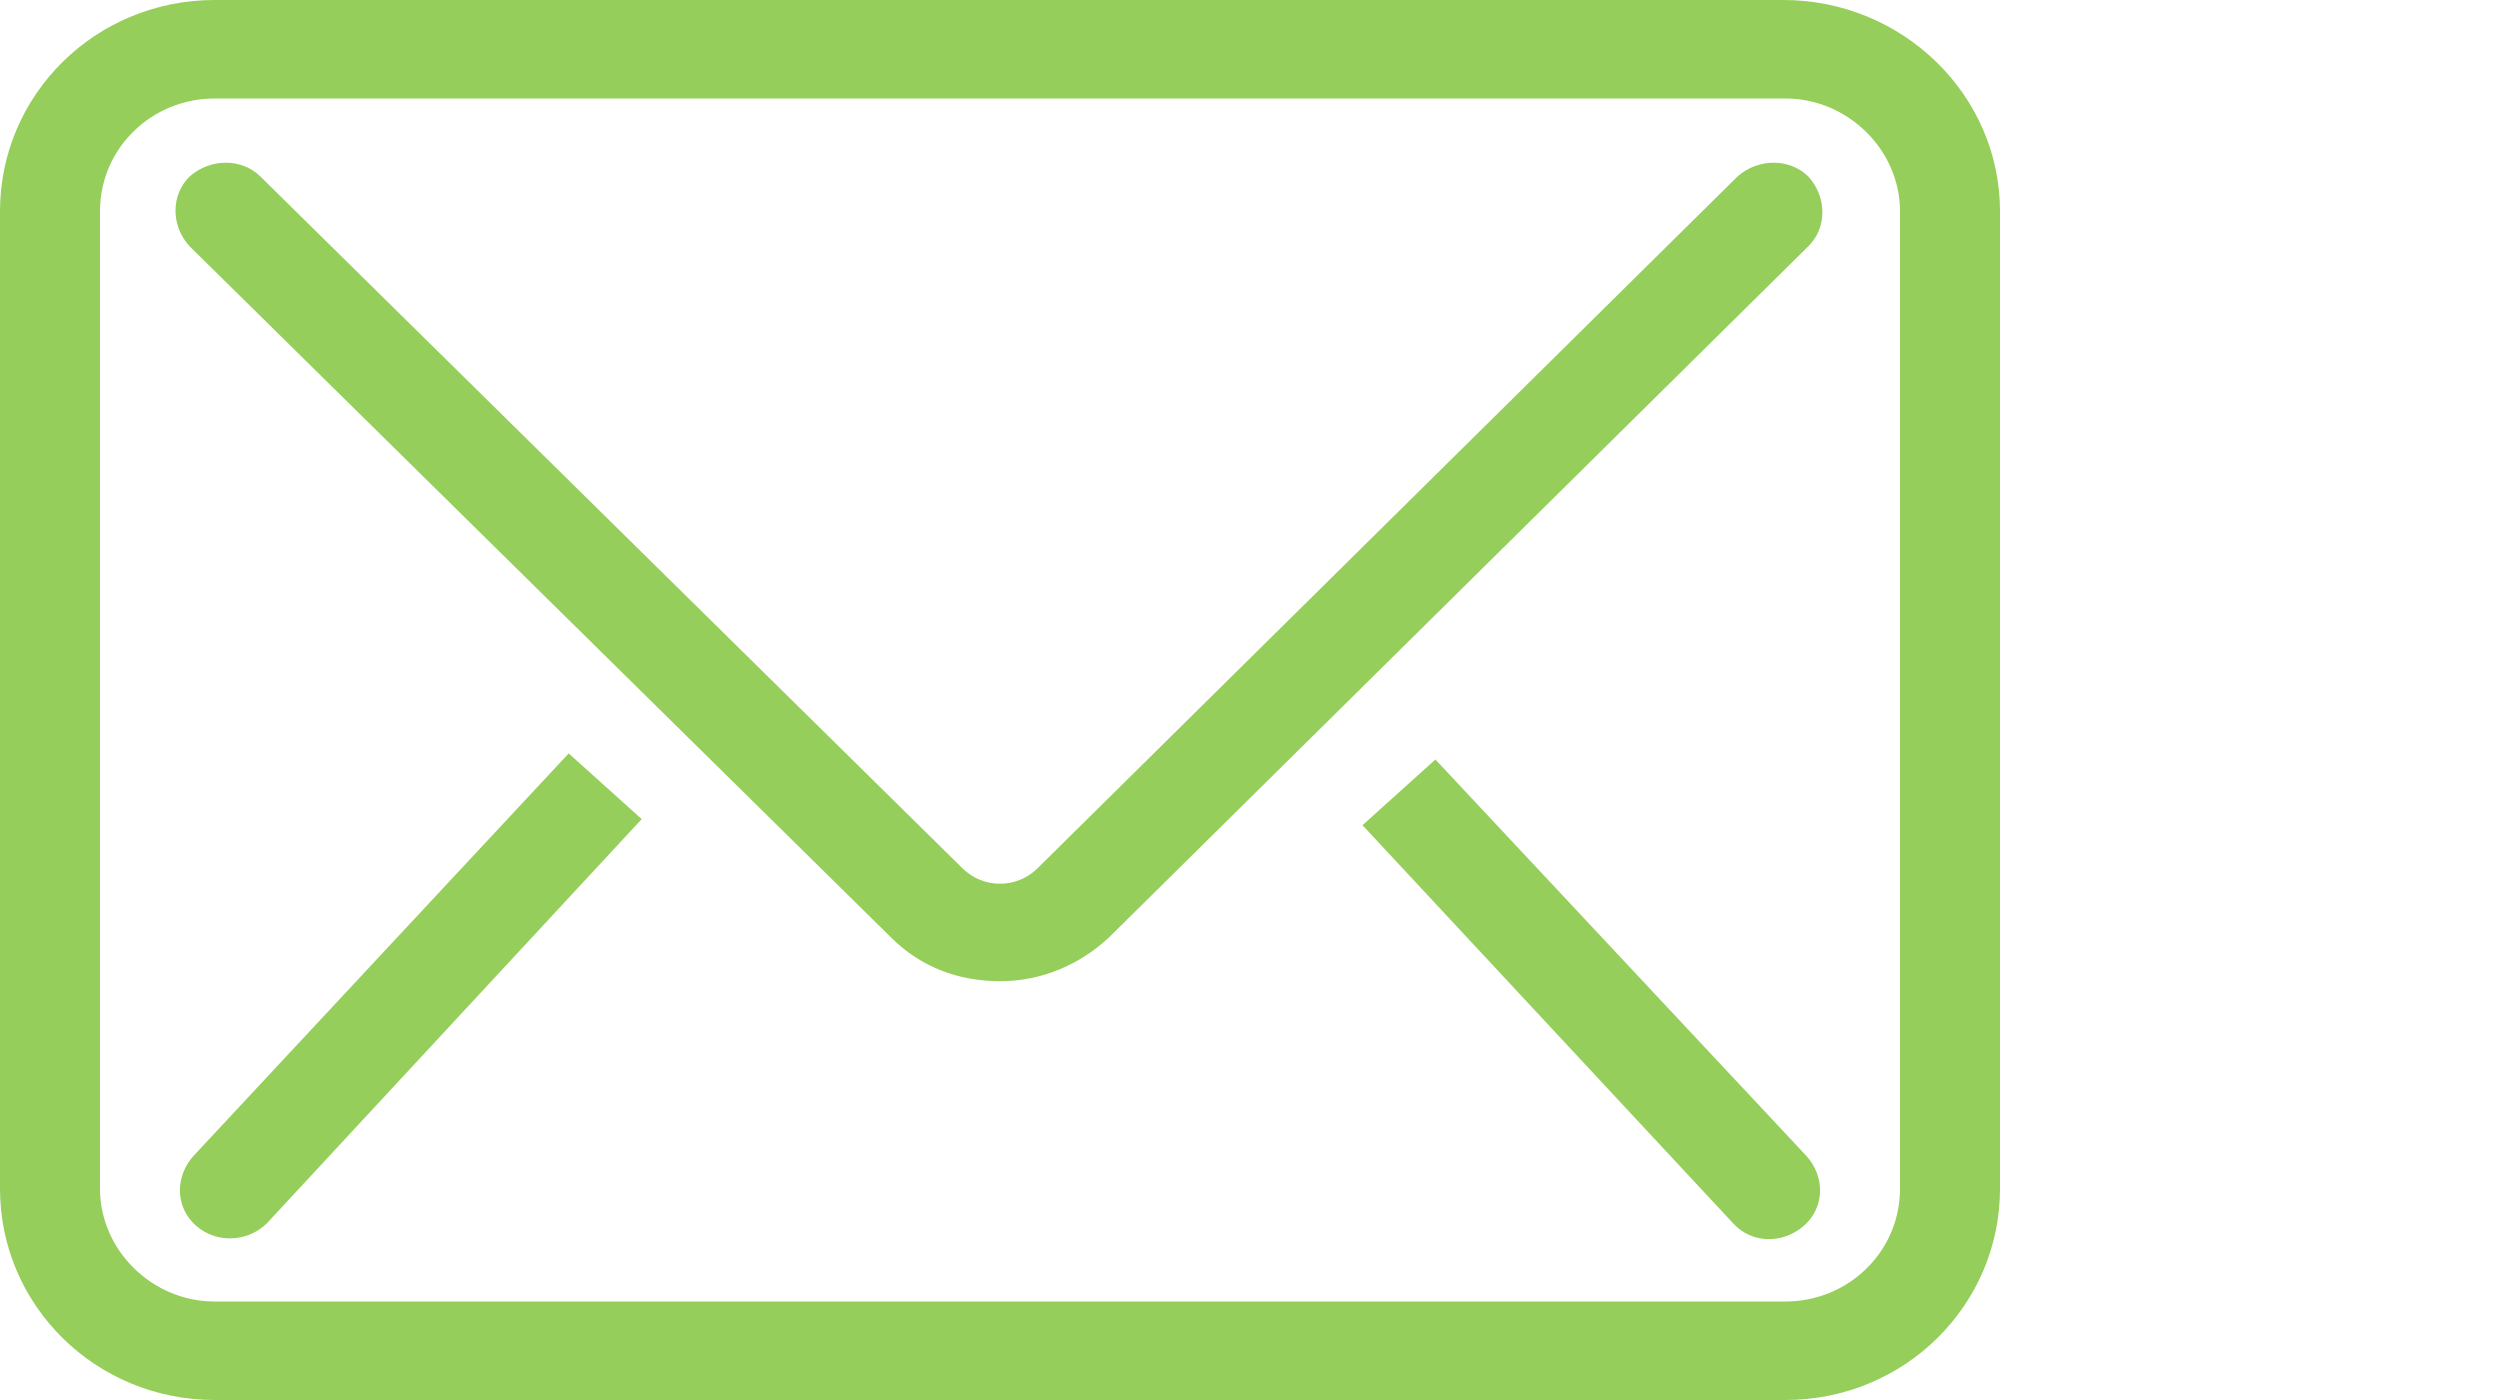 <svg width="25" height="14" viewBox="0 0 25 14" fill="none" xmlns="http://www.w3.org/2000/svg">
<path d="M13.625 8.252L17.333 12.235C17.521 12.44 17.833 12.44 18.042 12.255C18.25 12.07 18.25 11.762 18.062 11.557L14.354 7.595L13.625 8.252Z" fill="#95CE5A"/>
<path d="M1.958 12.255C2.167 12.44 2.479 12.419 2.667 12.235L6.417 8.191L5.687 7.534L1.937 11.557C1.75 11.762 1.75 12.07 1.958 12.255Z" fill="#95CE5A"/>
<path d="M10.375 8.683C10.167 8.889 9.833 8.889 9.625 8.683L2.604 1.765C2.417 1.581 2.104 1.581 1.896 1.765C1.708 1.95 1.708 2.258 1.896 2.463L8.917 9.381C9.208 9.669 9.583 9.812 10 9.812C10.417 9.812 10.792 9.648 11.083 9.381L18.083 2.463C18.271 2.279 18.271 1.971 18.083 1.765C17.896 1.581 17.583 1.581 17.375 1.765L10.375 8.683Z" fill="#95CE5A"/>
<path d="M17.833 0H2.146C0.958 0 0 0.944 0 2.114V11.886C0 13.056 0.958 14 2.146 14H17.854C19.042 14 20 13.056 20 11.886V2.114C20 0.944 19.021 0 17.833 0ZM19 11.886C19 12.522 18.479 13.015 17.854 13.015H2.146C1.521 13.015 1 12.502 1 11.886V2.114C1 1.478 1.521 0.985 2.146 0.985H17.854C18.479 0.985 19 1.499 19 2.114V11.886Z" fill="#95CE5A"/>
</svg>
